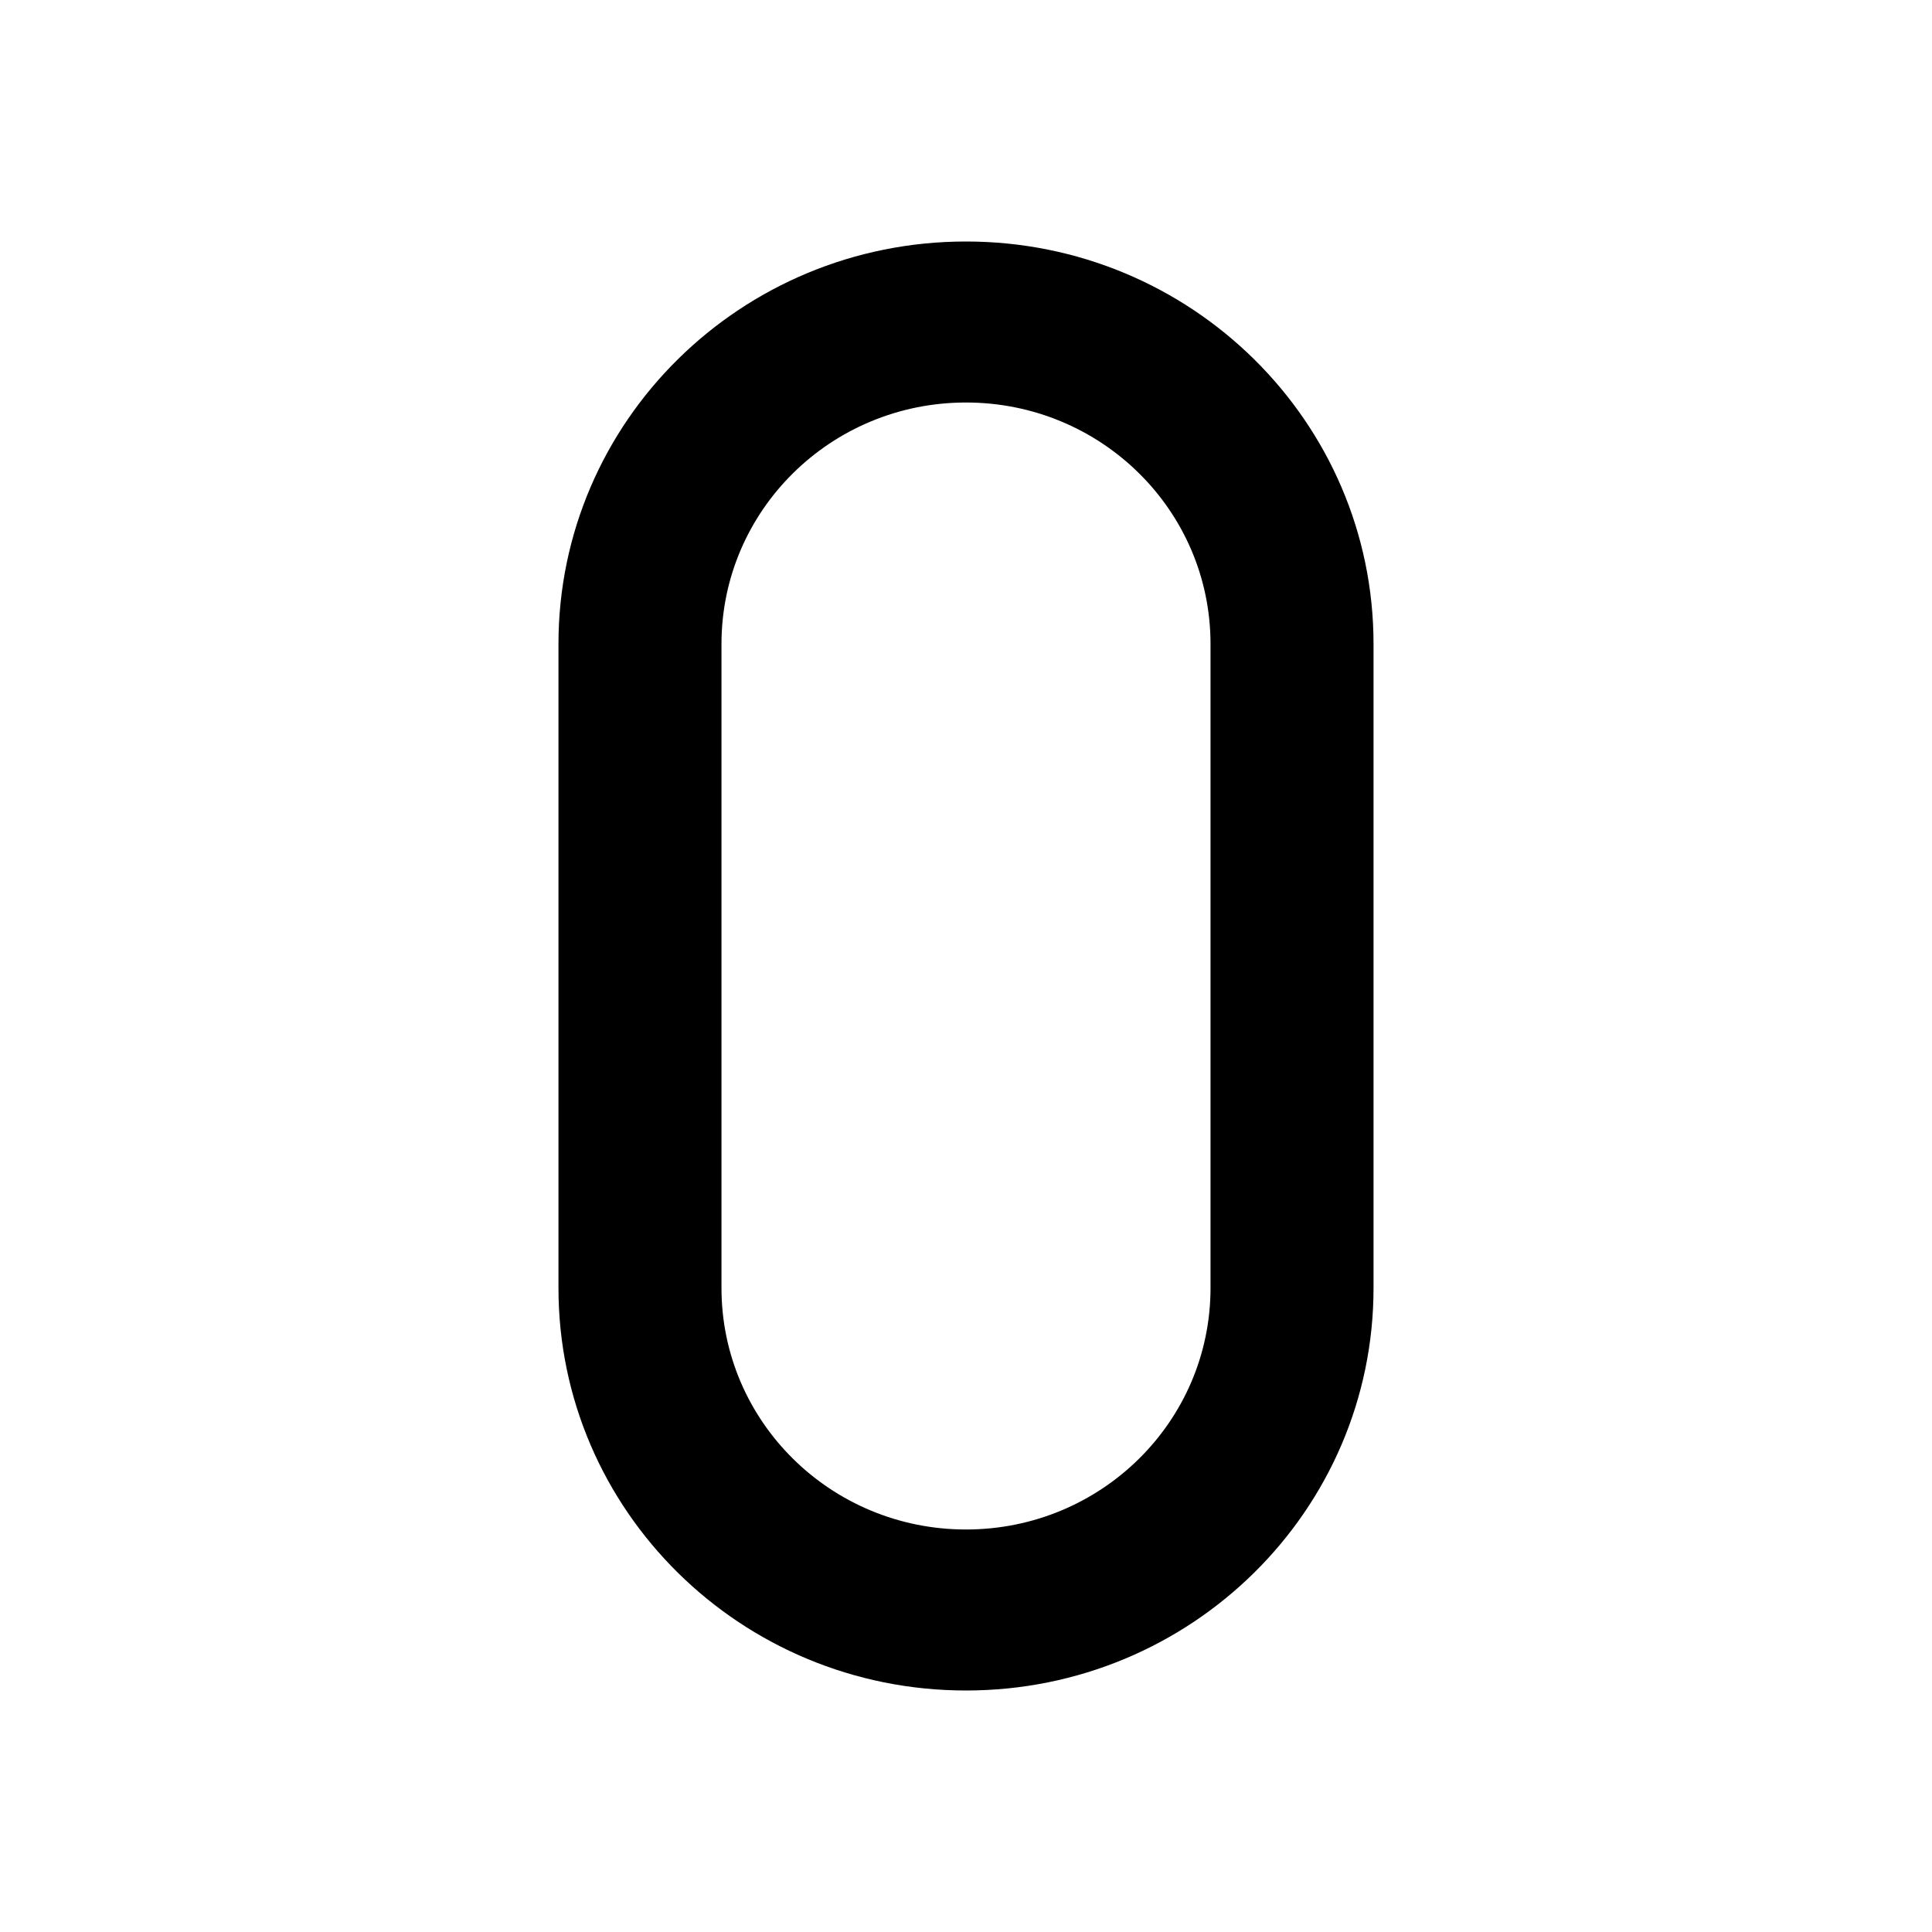 <svg width="128" height="128" viewBox="0 0 128 128" fill="none" xmlns="http://www.w3.org/2000/svg">
<rect width="128" height="128" fill="white"/>
<path fill-rule="evenodd" clip-rule="evenodd" d="M37 42.667C37 27.932 49.081 16 64 16C78.919 16 91 27.932 91 42.667V85.333C91 100.068 78.919 112 64 112C49.081 112 37 100.068 37 85.333V42.667ZM64 26.667C55.045 26.667 47.8 33.823 47.8 42.667V85.333C47.8 94.177 55.045 101.333 64 101.333C72.954 101.333 80.2 94.177 80.2 85.333V42.667C80.2 33.823 72.954 26.667 64 26.667Z" fill="black"/>
</svg>

